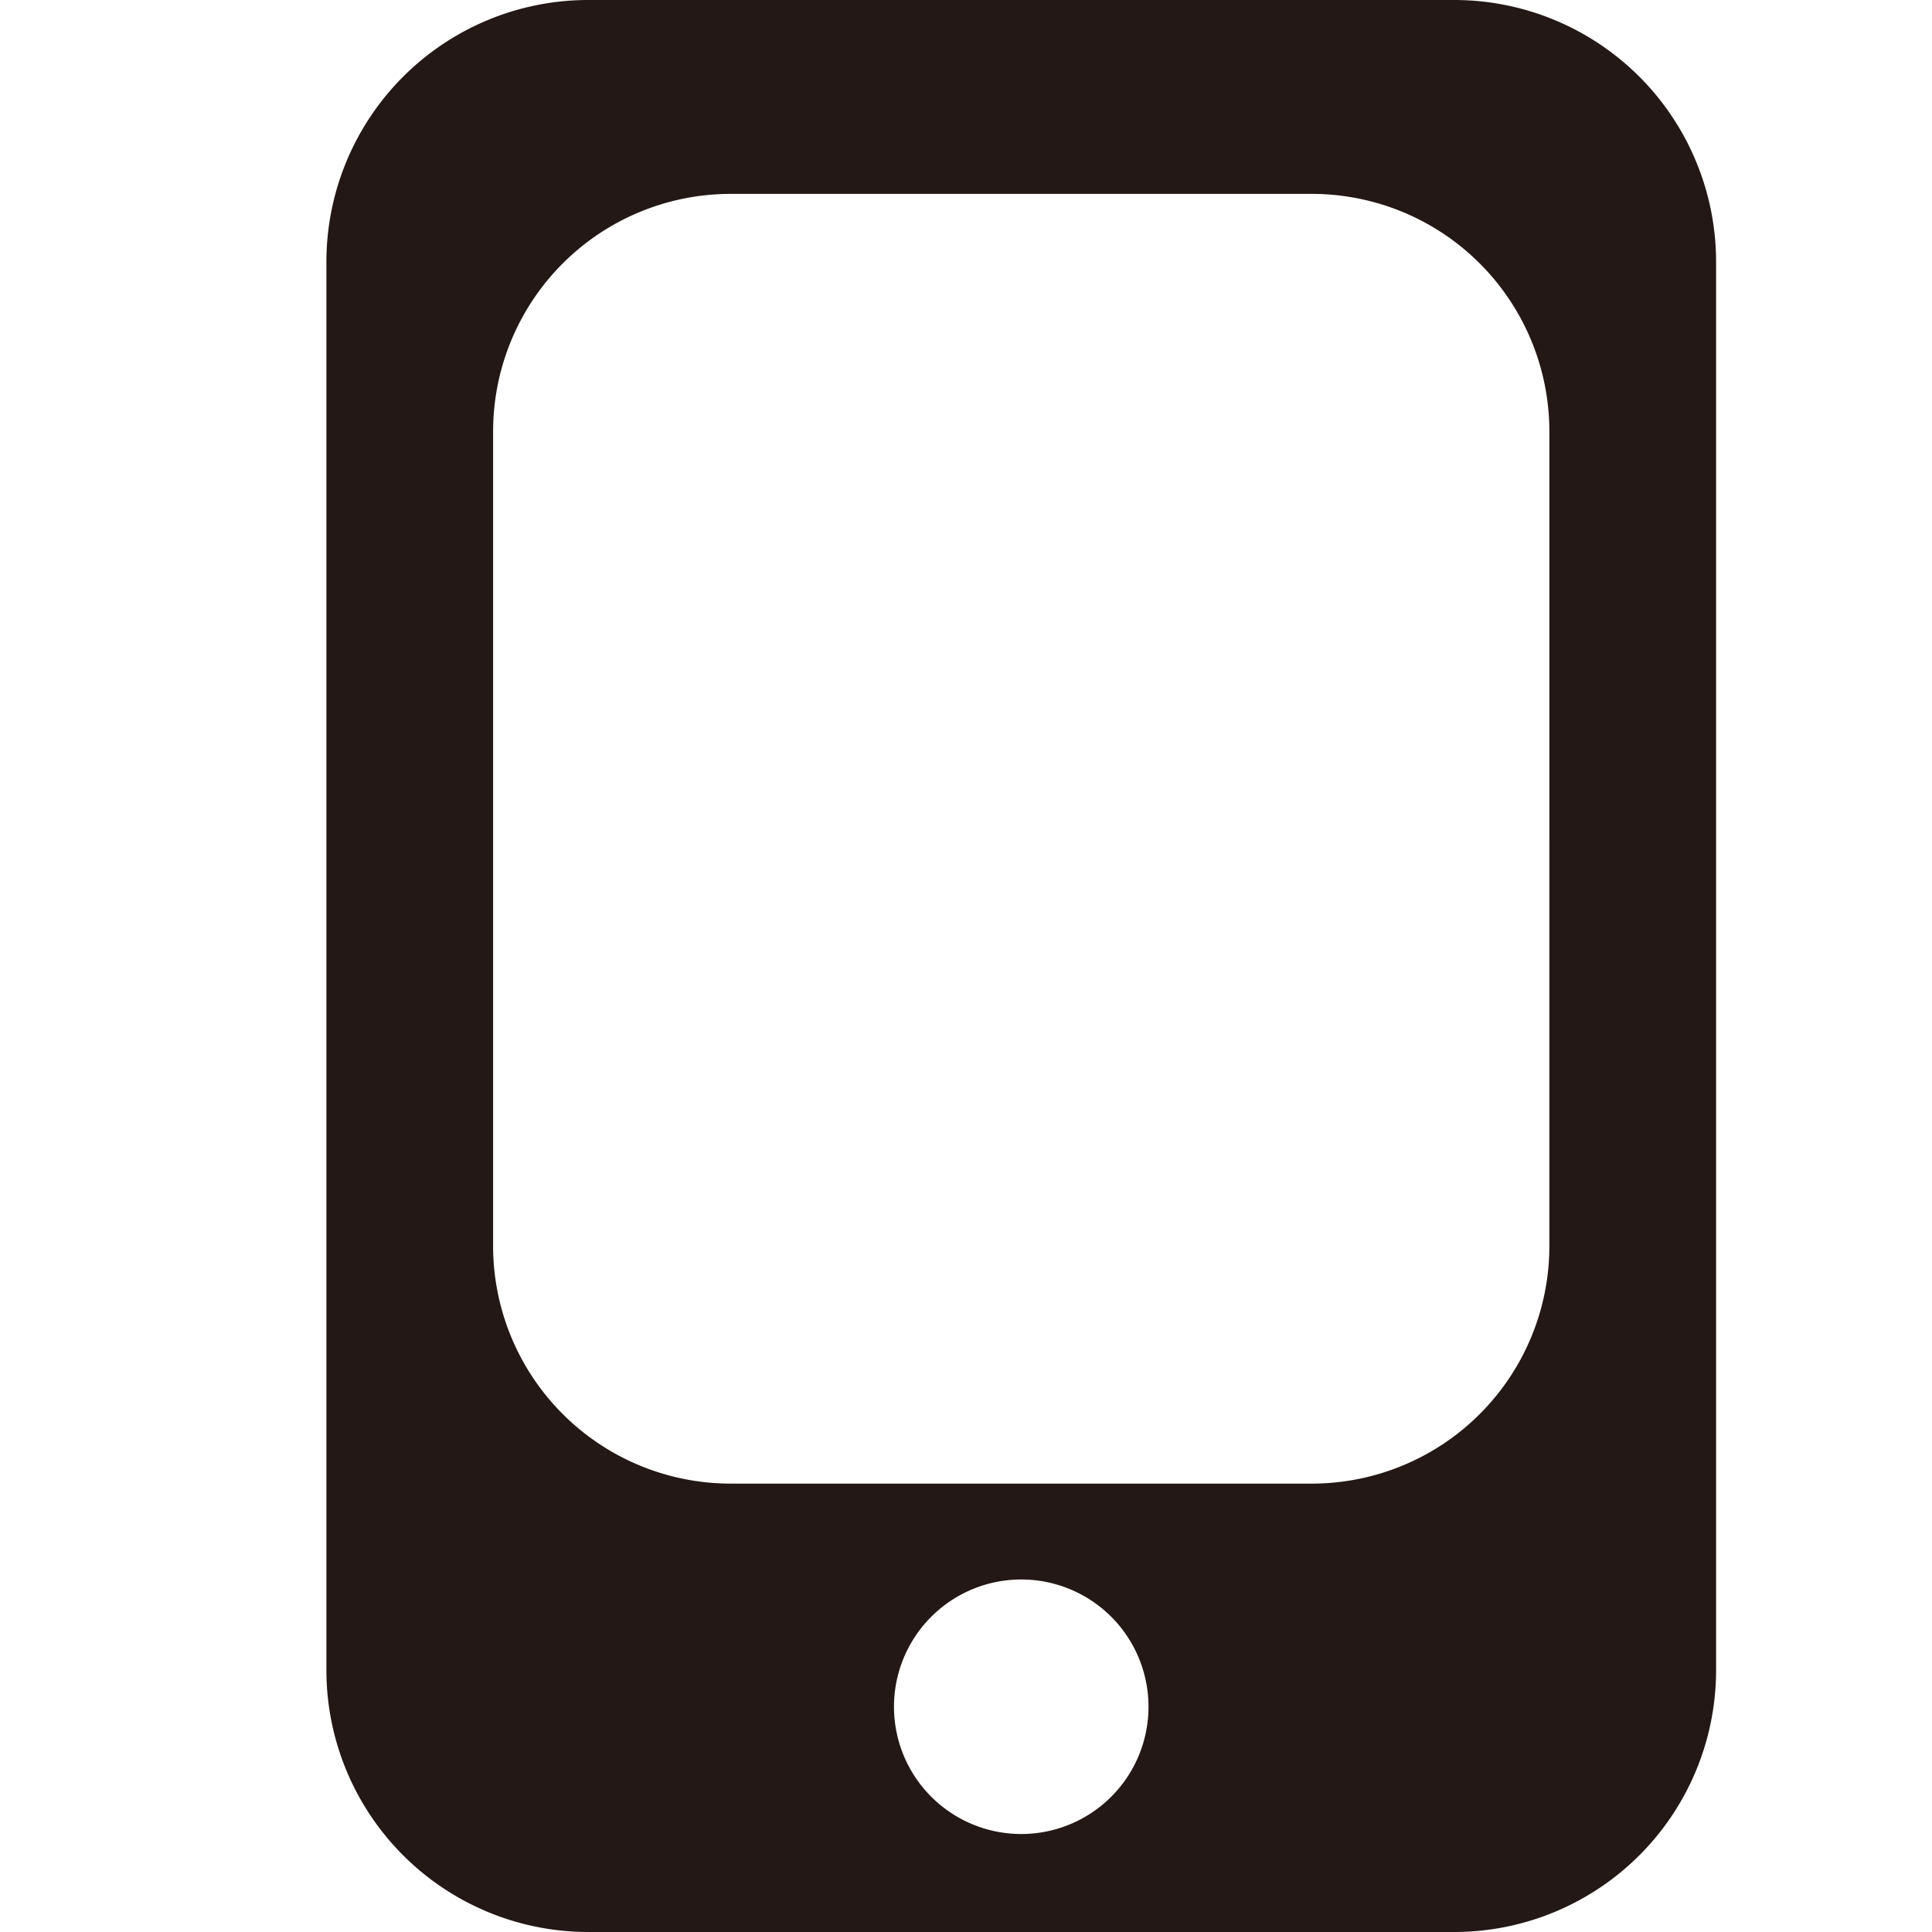 <?xml version="1.0" standalone="no"?><!DOCTYPE svg PUBLIC "-//W3C//DTD SVG 1.1//EN" "http://www.w3.org/Graphics/SVG/1.1/DTD/svg11.dtd"><svg t="1586761876264" class="icon" viewBox="0 0 1024 1024" version="1.1" xmlns="http://www.w3.org/2000/svg" p-id="5276" xmlns:xlink="http://www.w3.org/1999/xlink" width="200" height="200"><defs><style type="text/css"></style></defs><path d="M771.152 0H311.41a138.817 138.817 0 0 0-138.41 138.407v747.183a138.817 138.817 0 0 0 138.41 138.41h459.742a138.817 138.817 0 0 0 138.41-138.41V138.407A138.817 138.817 0 0 0 771.152 0z m-229.87 972.06a67.451 67.451 0 1 1 67.448-67.451 67.451 67.451 0 0 1-67.451 67.451z m279.916-311.28a125.933 125.933 0 0 1-125.561 125.561H386.921a125.933 125.933 0 0 1-125.561-125.561V228.329a125.933 125.933 0 0 1 125.561-125.563h308.711a125.933 125.933 0 0 1 125.563 125.561z" fill="#231815" p-id="5277"></path></svg>